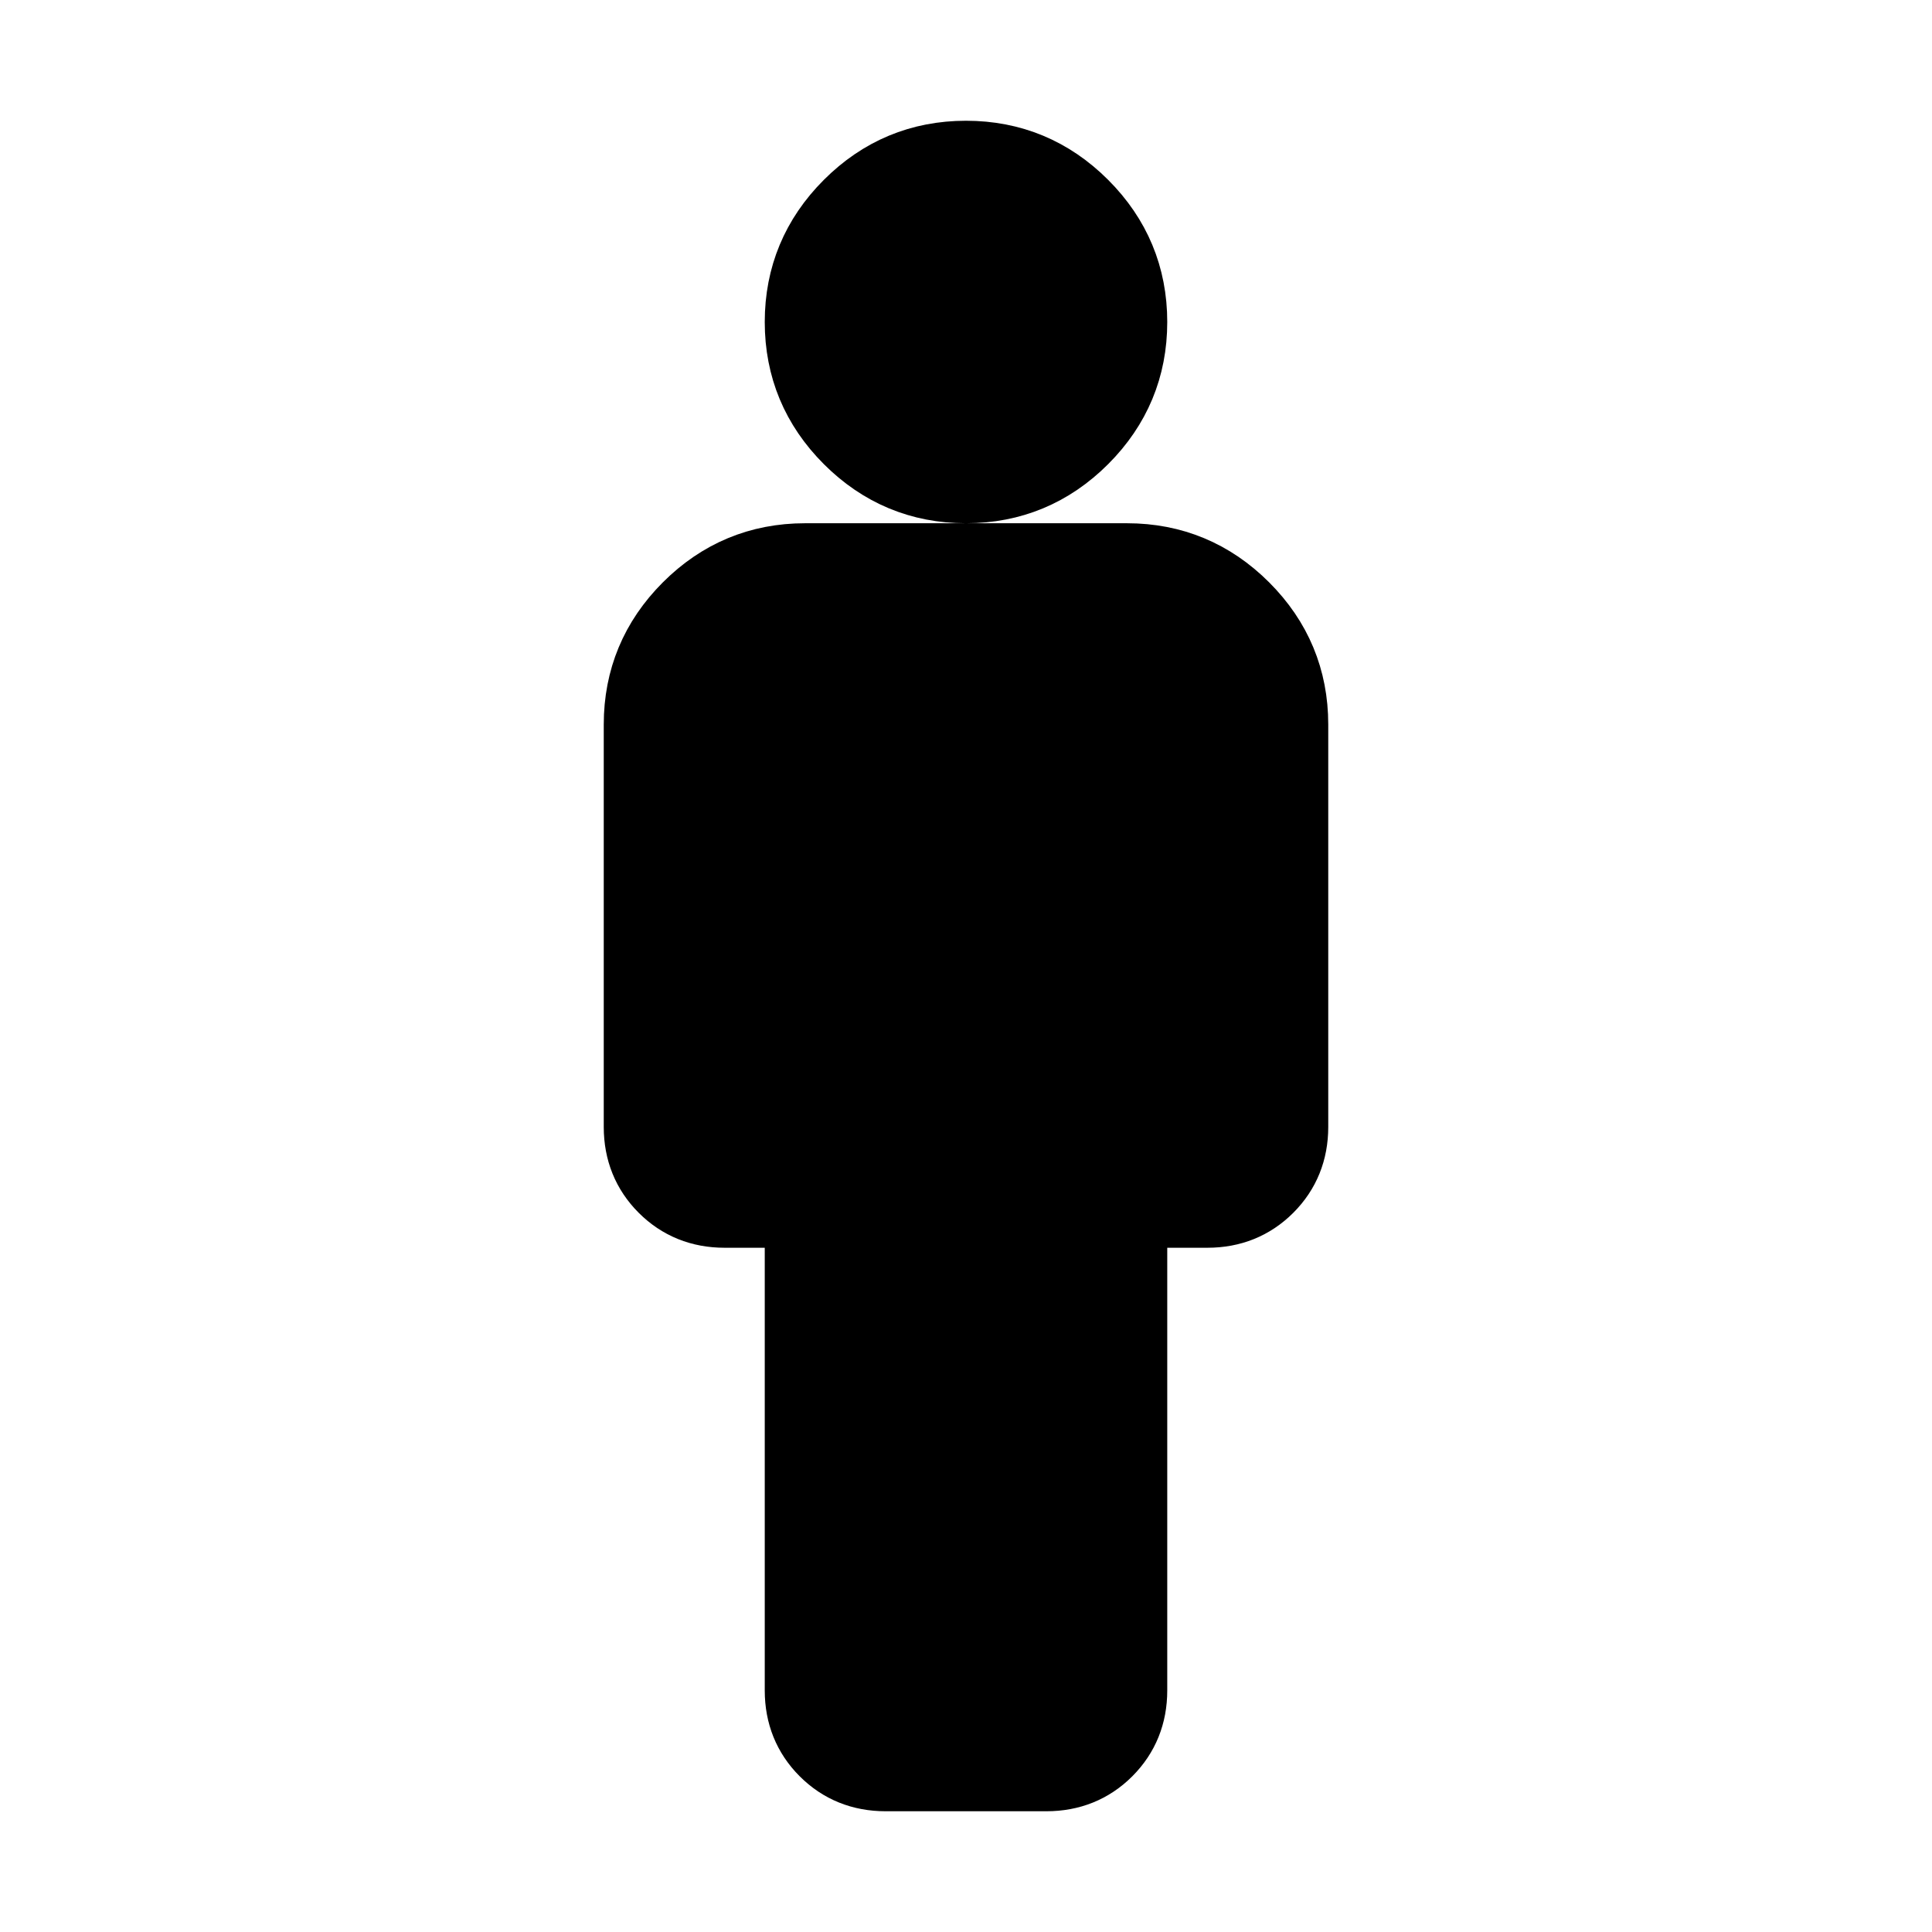 <svg width="24" height="24" viewBox="0 0 24 24" fill="none" xmlns="http://www.w3.org/2000/svg">
<g id="man_24dp_5F6368_FILL0_wght400_GRAD0_opsz24 1">
<path id="Vector" d="M9 15.25H9.75V21C9.75 21.346 9.87 21.648 10.111 21.889C10.352 22.13 10.654 22.25 11 22.25H13C13.346 22.25 13.648 22.13 13.889 21.889C14.13 21.648 14.25 21.346 14.25 21V15.25H15C15.346 15.25 15.648 15.13 15.889 14.889C16.13 14.648 16.25 14.346 16.25 14V9C16.25 8.383 16.027 7.849 15.589 7.411C15.151 6.973 14.617 6.75 14 6.75H10C9.383 6.75 8.849 6.973 8.411 7.411C7.973 7.849 7.75 8.383 7.75 9V14C7.75 14.346 7.87 14.648 8.111 14.889C8.352 15.13 8.654 15.25 9 15.25ZM10.411 5.589C10.849 6.027 11.383 6.25 12 6.25C12.617 6.25 13.151 6.027 13.589 5.589C14.027 5.151 14.25 4.617 14.25 4C14.25 3.383 14.027 2.849 13.589 2.411C13.151 1.973 12.617 1.75 12 1.75C11.383 1.75 10.849 1.973 10.411 2.411C9.973 2.849 9.75 3.383 9.75 4C9.75 4.617 9.973 5.151 10.411 5.589Z" fill="currentColor" stroke="currentColor" stroke-width="0.5"/>
</g>
</svg>
